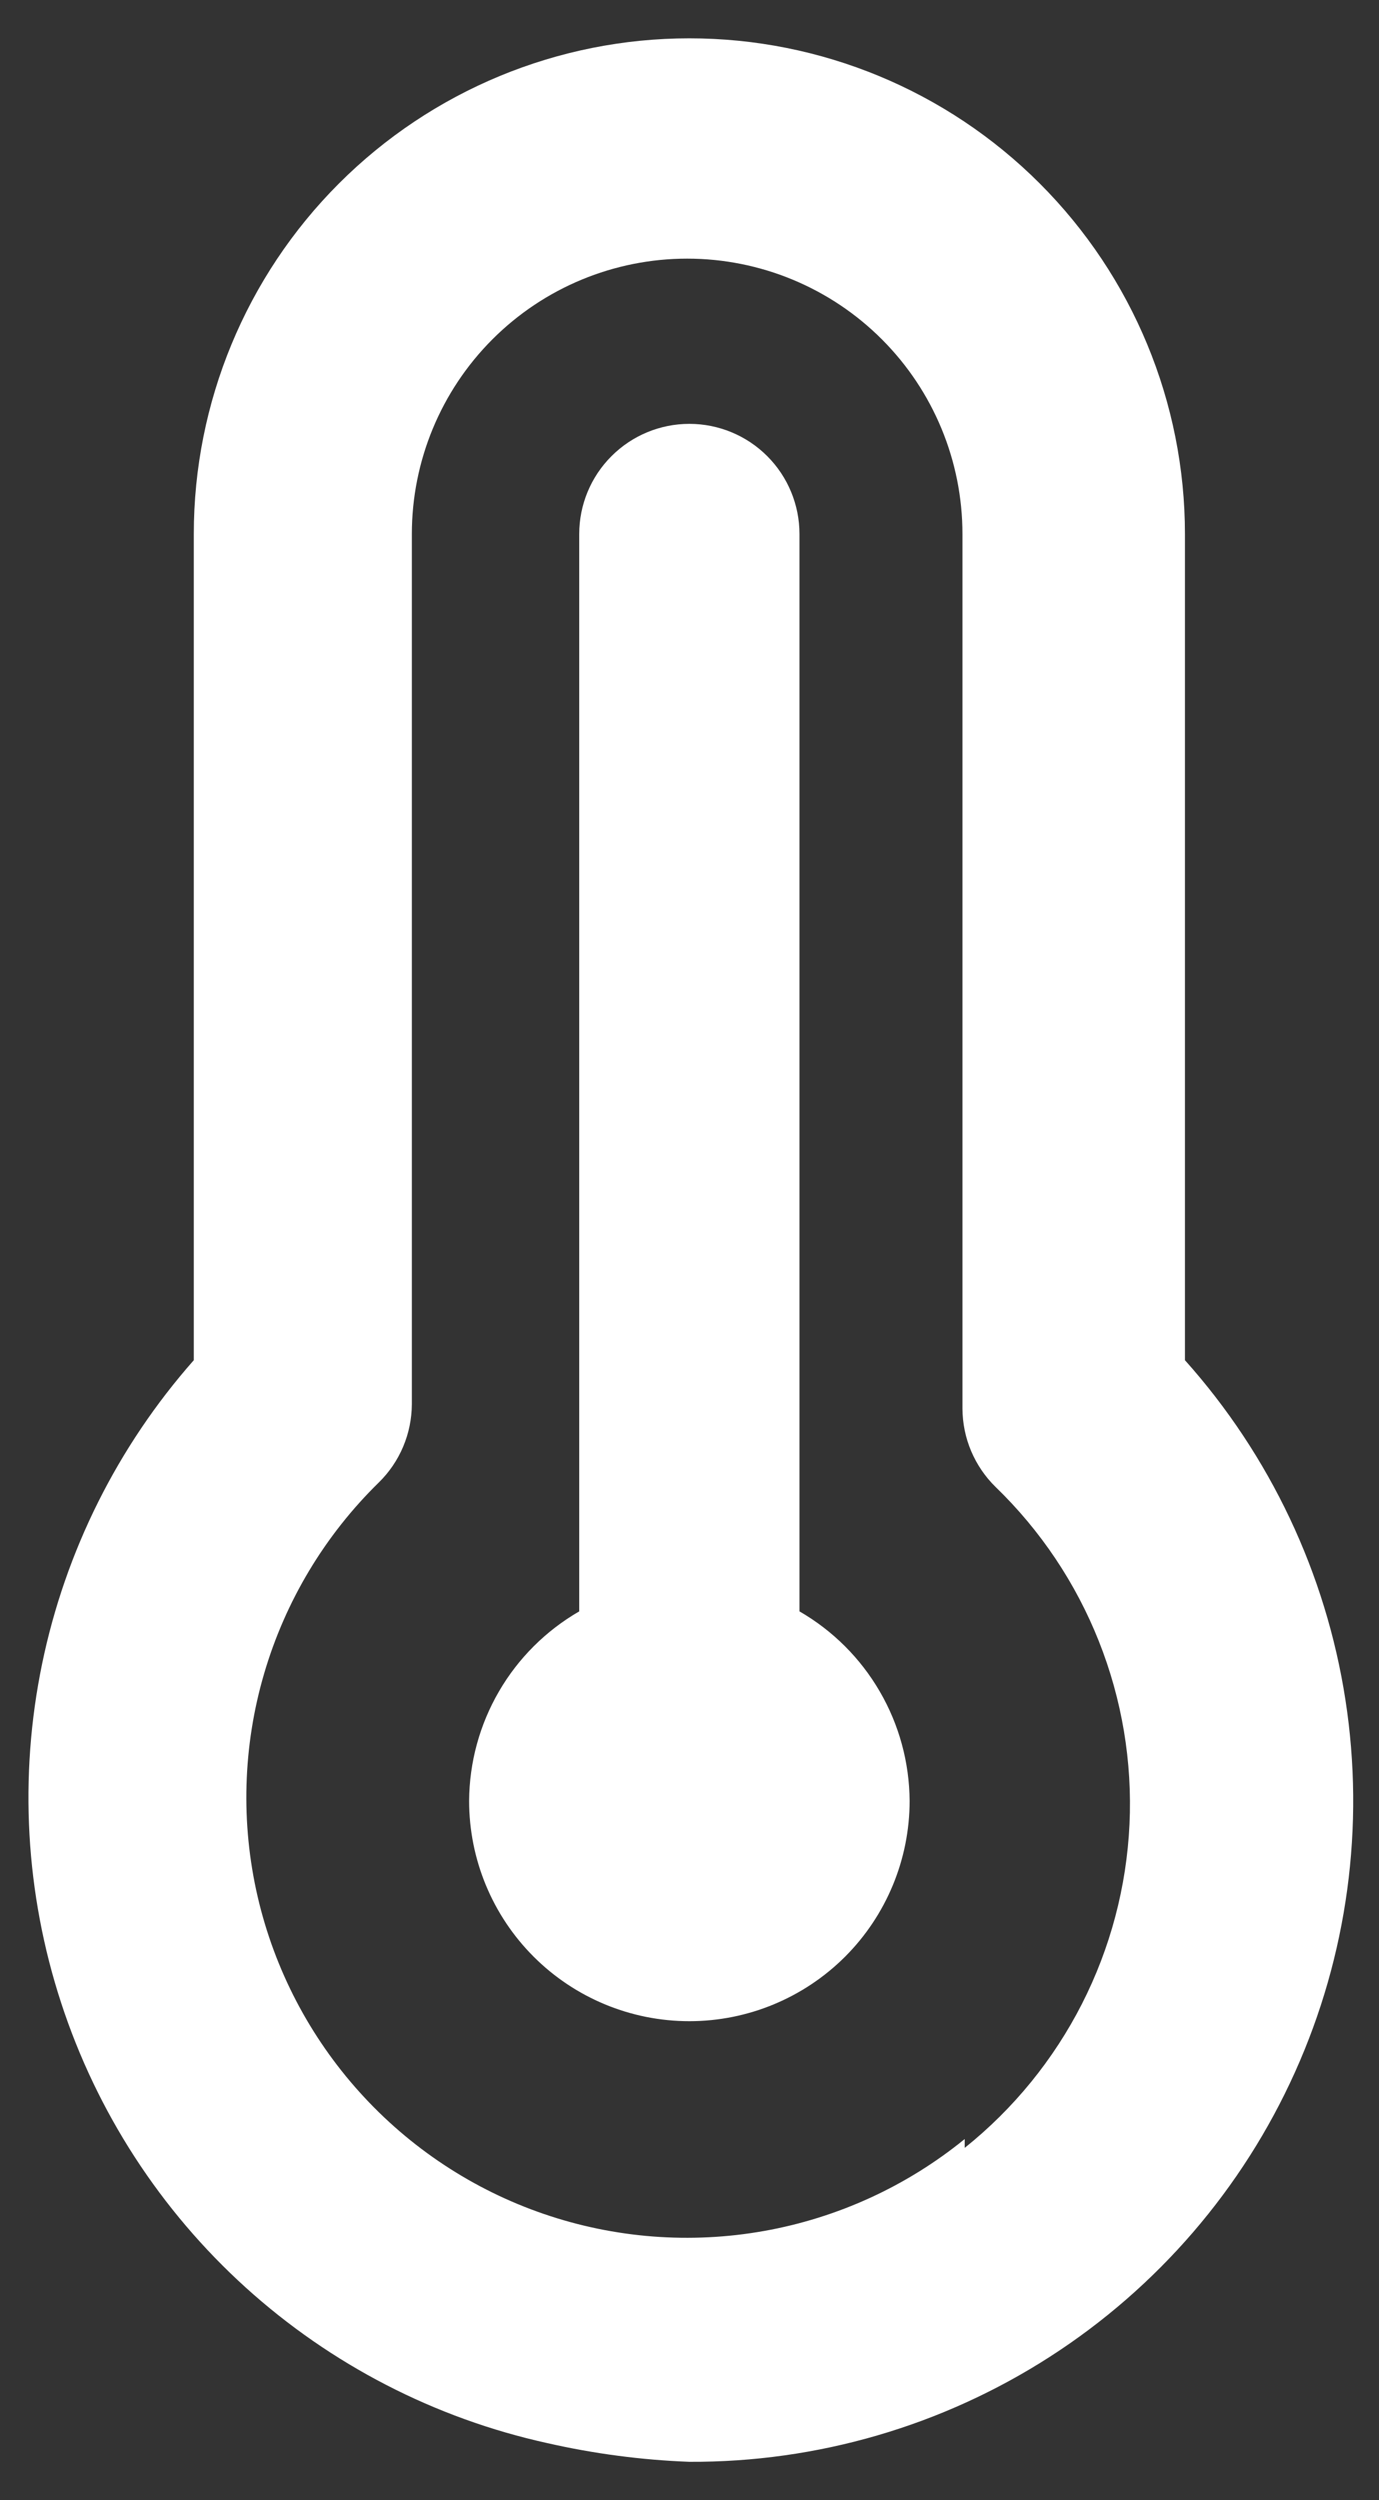 <svg width="32" height="58" viewBox="0 0 32 58" fill="none" xmlns="http://www.w3.org/2000/svg">
<rect x="0" y="0" width="32" height="58" fill="#333333" stroke="none"/>
<path d="M18.552 37.382V12.389C18.552 11.711 18.283 11.061 17.804 10.582C17.325 10.102 16.674 9.833 15.997 9.833C15.319 9.833 14.669 10.102 14.19 10.582C13.71 11.061 13.441 11.711 13.441 12.389V37.382C12.669 37.828 12.026 38.468 11.578 39.24C11.13 40.011 10.891 40.886 10.886 41.778C10.886 43.133 11.424 44.433 12.383 45.392C13.341 46.35 14.641 46.889 15.997 46.889C17.352 46.889 18.652 46.35 19.611 45.392C20.569 44.433 21.108 43.133 21.108 41.778C21.102 40.886 20.864 40.011 20.415 39.24C19.967 38.468 19.325 37.828 18.552 37.382ZM27.497 31.555V12.389C27.497 9.339 26.285 6.414 24.128 4.257C21.972 2.1 19.047 0.889 15.997 0.889C12.947 0.889 10.022 2.1 7.865 4.257C5.708 6.414 4.497 9.339 4.497 12.389V31.555C2.73 33.557 1.517 35.985 0.977 38.599C0.437 41.214 0.589 43.923 1.418 46.461C2.246 48.998 3.723 51.276 5.702 53.068C7.681 54.859 10.093 56.103 12.7 56.677C13.783 56.923 14.887 57.069 15.997 57.111C18.963 57.125 21.869 56.278 24.364 54.673C26.858 53.069 28.834 50.775 30.051 48.07C31.268 45.365 31.675 42.366 31.221 39.434C30.768 36.503 29.474 33.766 27.497 31.555ZM22.386 49.623C21.04 50.718 19.437 51.452 17.729 51.756C16.021 52.06 14.264 51.924 12.623 51.362C10.982 50.8 9.511 49.829 8.349 48.541C7.186 47.253 6.371 45.691 5.979 44.001C5.584 42.293 5.635 40.512 6.128 38.829C6.62 37.146 7.537 35.618 8.79 34.392C9.031 34.156 9.224 33.873 9.355 33.562C9.487 33.25 9.555 32.916 9.557 32.578V12.389C9.557 10.694 10.23 9.069 11.428 7.871C12.626 6.673 14.251 6 15.946 6C17.64 6 19.265 6.673 20.463 7.871C21.661 9.069 22.334 10.694 22.334 12.389V32.68C22.336 33.018 22.404 33.353 22.536 33.664C22.668 33.975 22.86 34.258 23.101 34.494C24.146 35.504 24.963 36.724 25.499 38.074C26.035 39.423 26.278 40.872 26.21 42.323C26.142 43.774 25.766 45.193 25.107 46.487C24.447 47.782 23.52 48.92 22.386 49.828V49.623Z" fill="white"/>
</svg>
